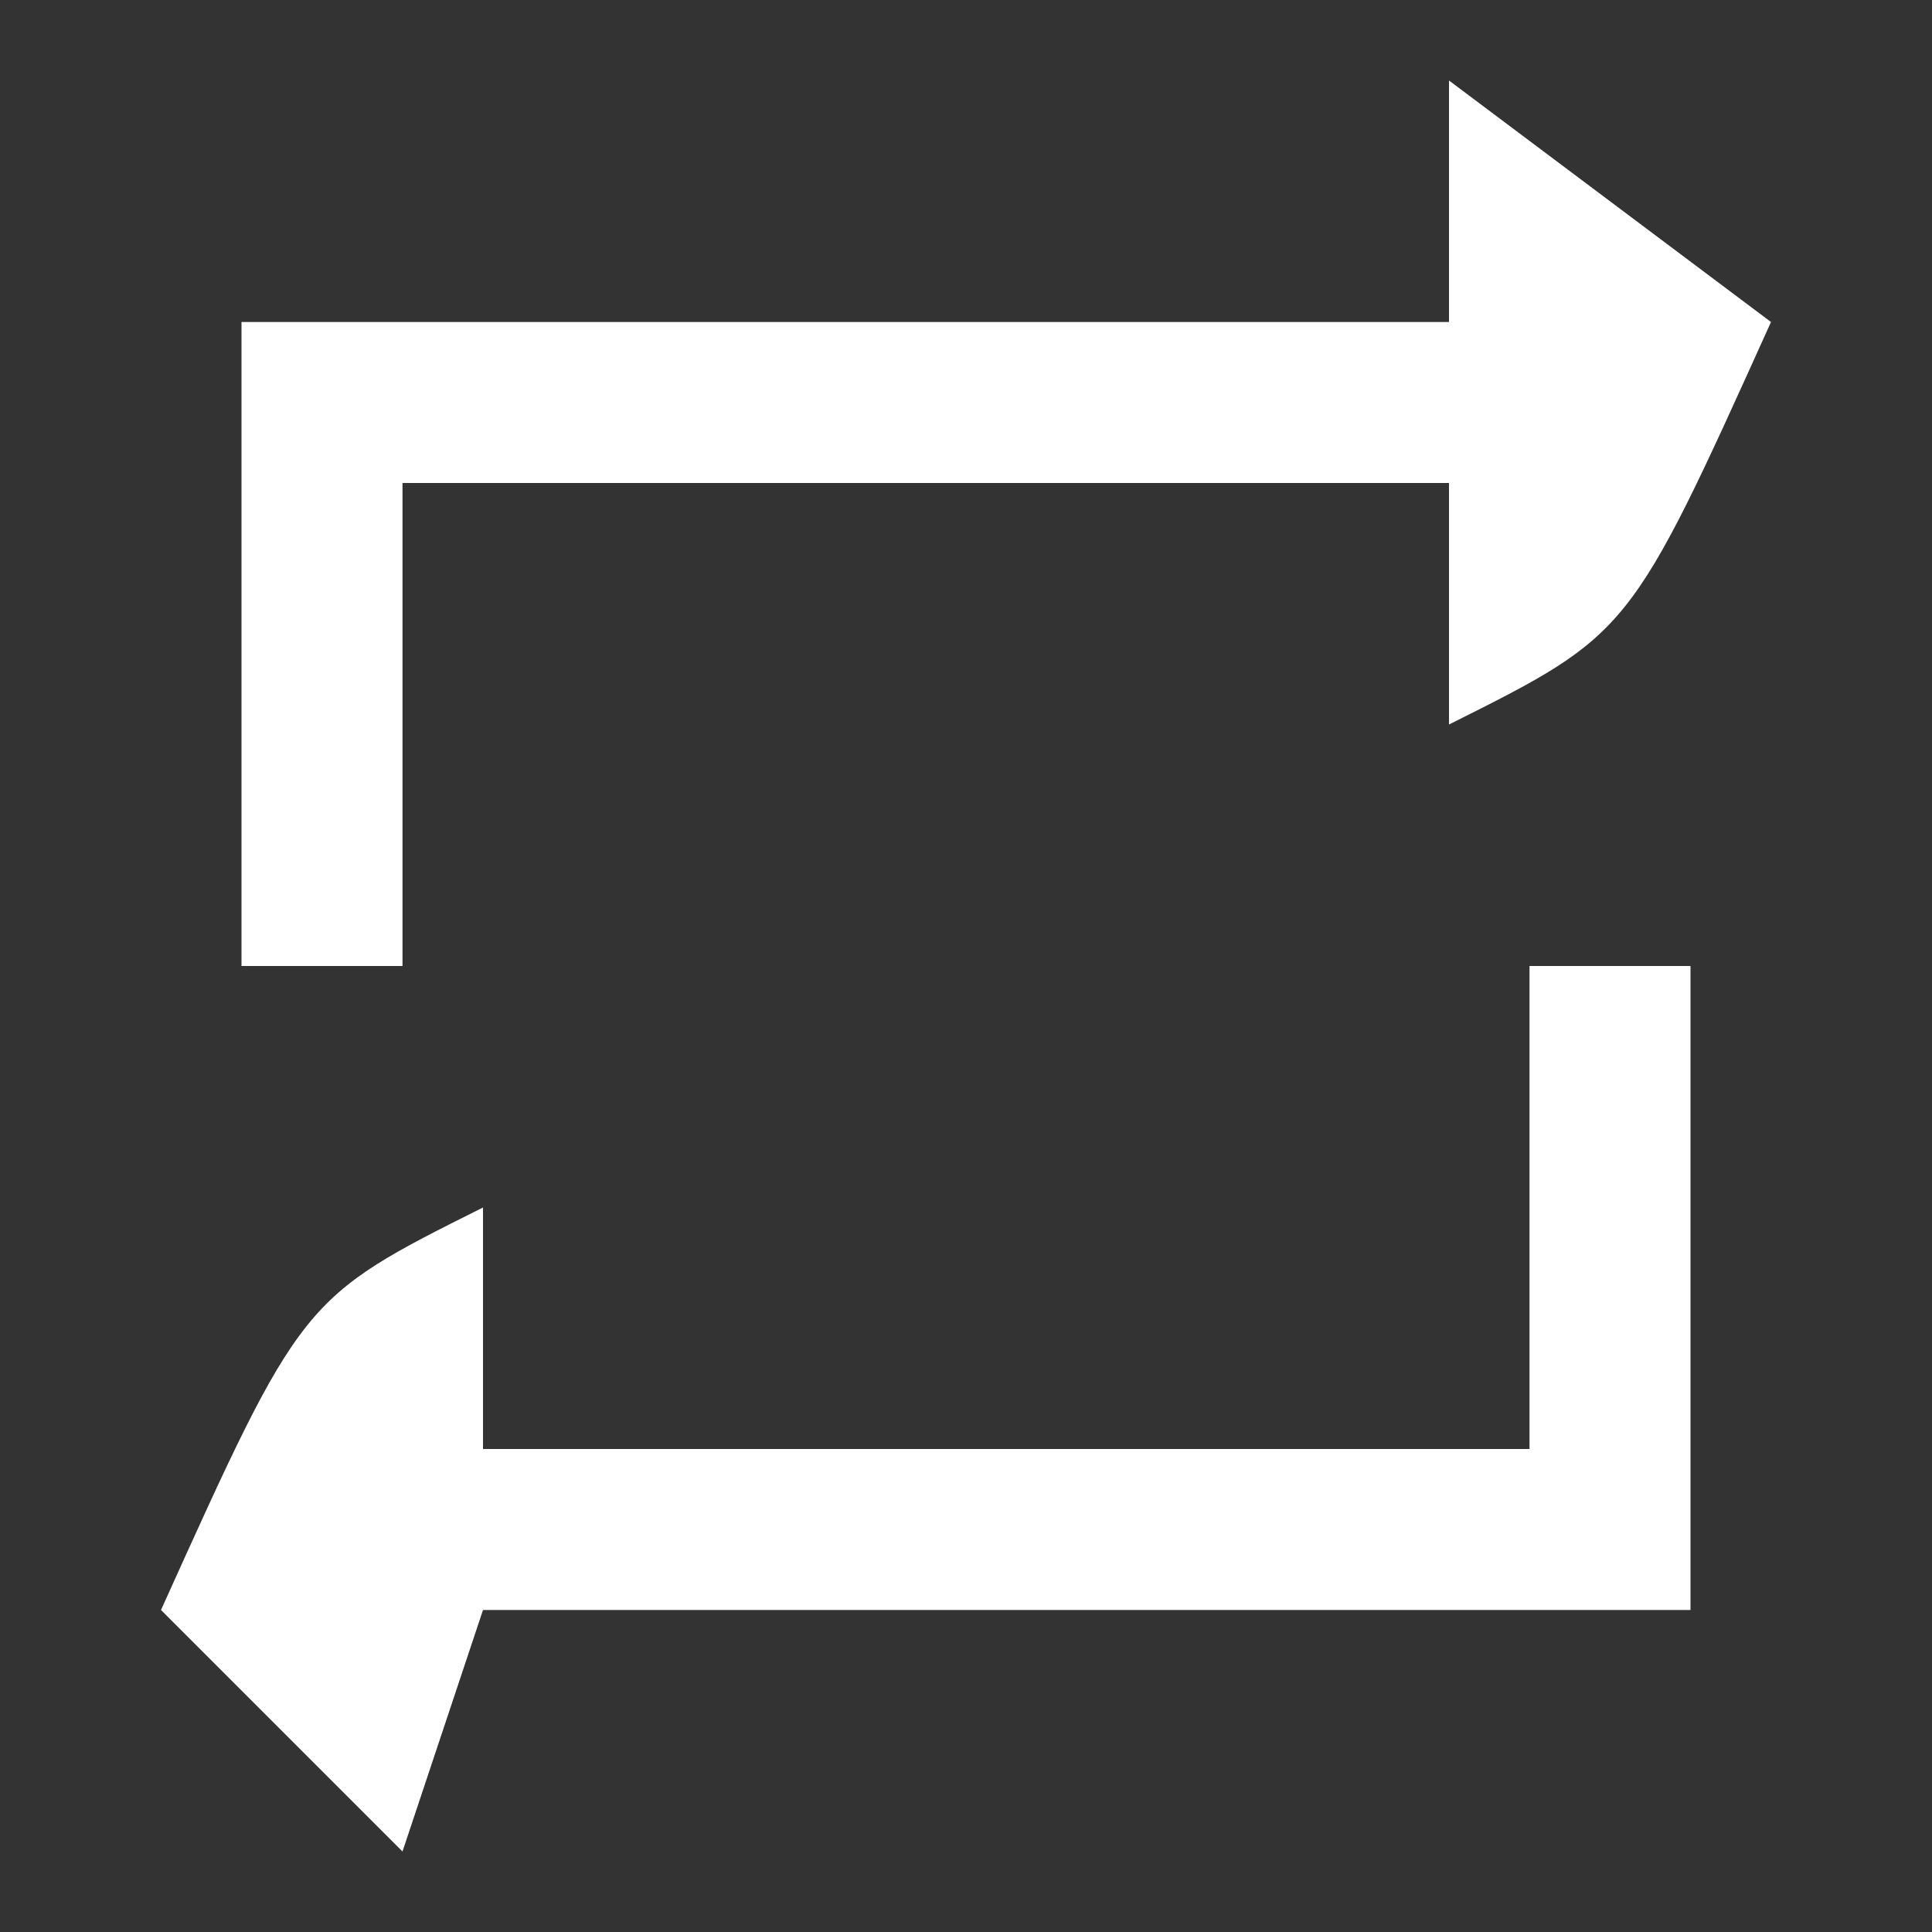 <?xml version="1.0" encoding="UTF-8"?>
<svg version="1.1" xmlns="http://www.w3.org/2000/svg" width="24" height="24">
<rect width="100%" height="100%" fill="#333333" stroke="none"/>
<path d="M0 0 C0.66 0 1.32 0 2 0 C2 2.64 2 5.28 2 8 C-2.95 8 -7.9 8 -13 8 C-13.33 8.99 -13.66 9.98 -14 11 C-14.99 10.01 -15.98 9.02 -17 8 C-15.25 4.125 -15.25 4.125 -13 3 C-13 3.99 -13 4.98 -13 6 C-8.71 6 -4.42 6 0 6 C0 4.02 0 2.04 0 0 Z " fill="#FFFFFF" transform="translate(19,12)"/>
<path d="M0 0 C1.32 0.99 2.64 1.98 4 3 C2.25 6.875 2.25 6.875 0 8 C0 7.01 0 6.02 0 5 C-4.29 5 -8.58 5 -13 5 C-13 6.98 -13 8.96 -13 11 C-13.66 11 -14.32 11 -15 11 C-15 8.36 -15 5.72 -15 3 C-10.05 3 -5.1 3 0 3 C0 2.01 0 1.02 0 0 Z " fill="#FFFFFF" transform="translate(18,1)"/>
</svg>
